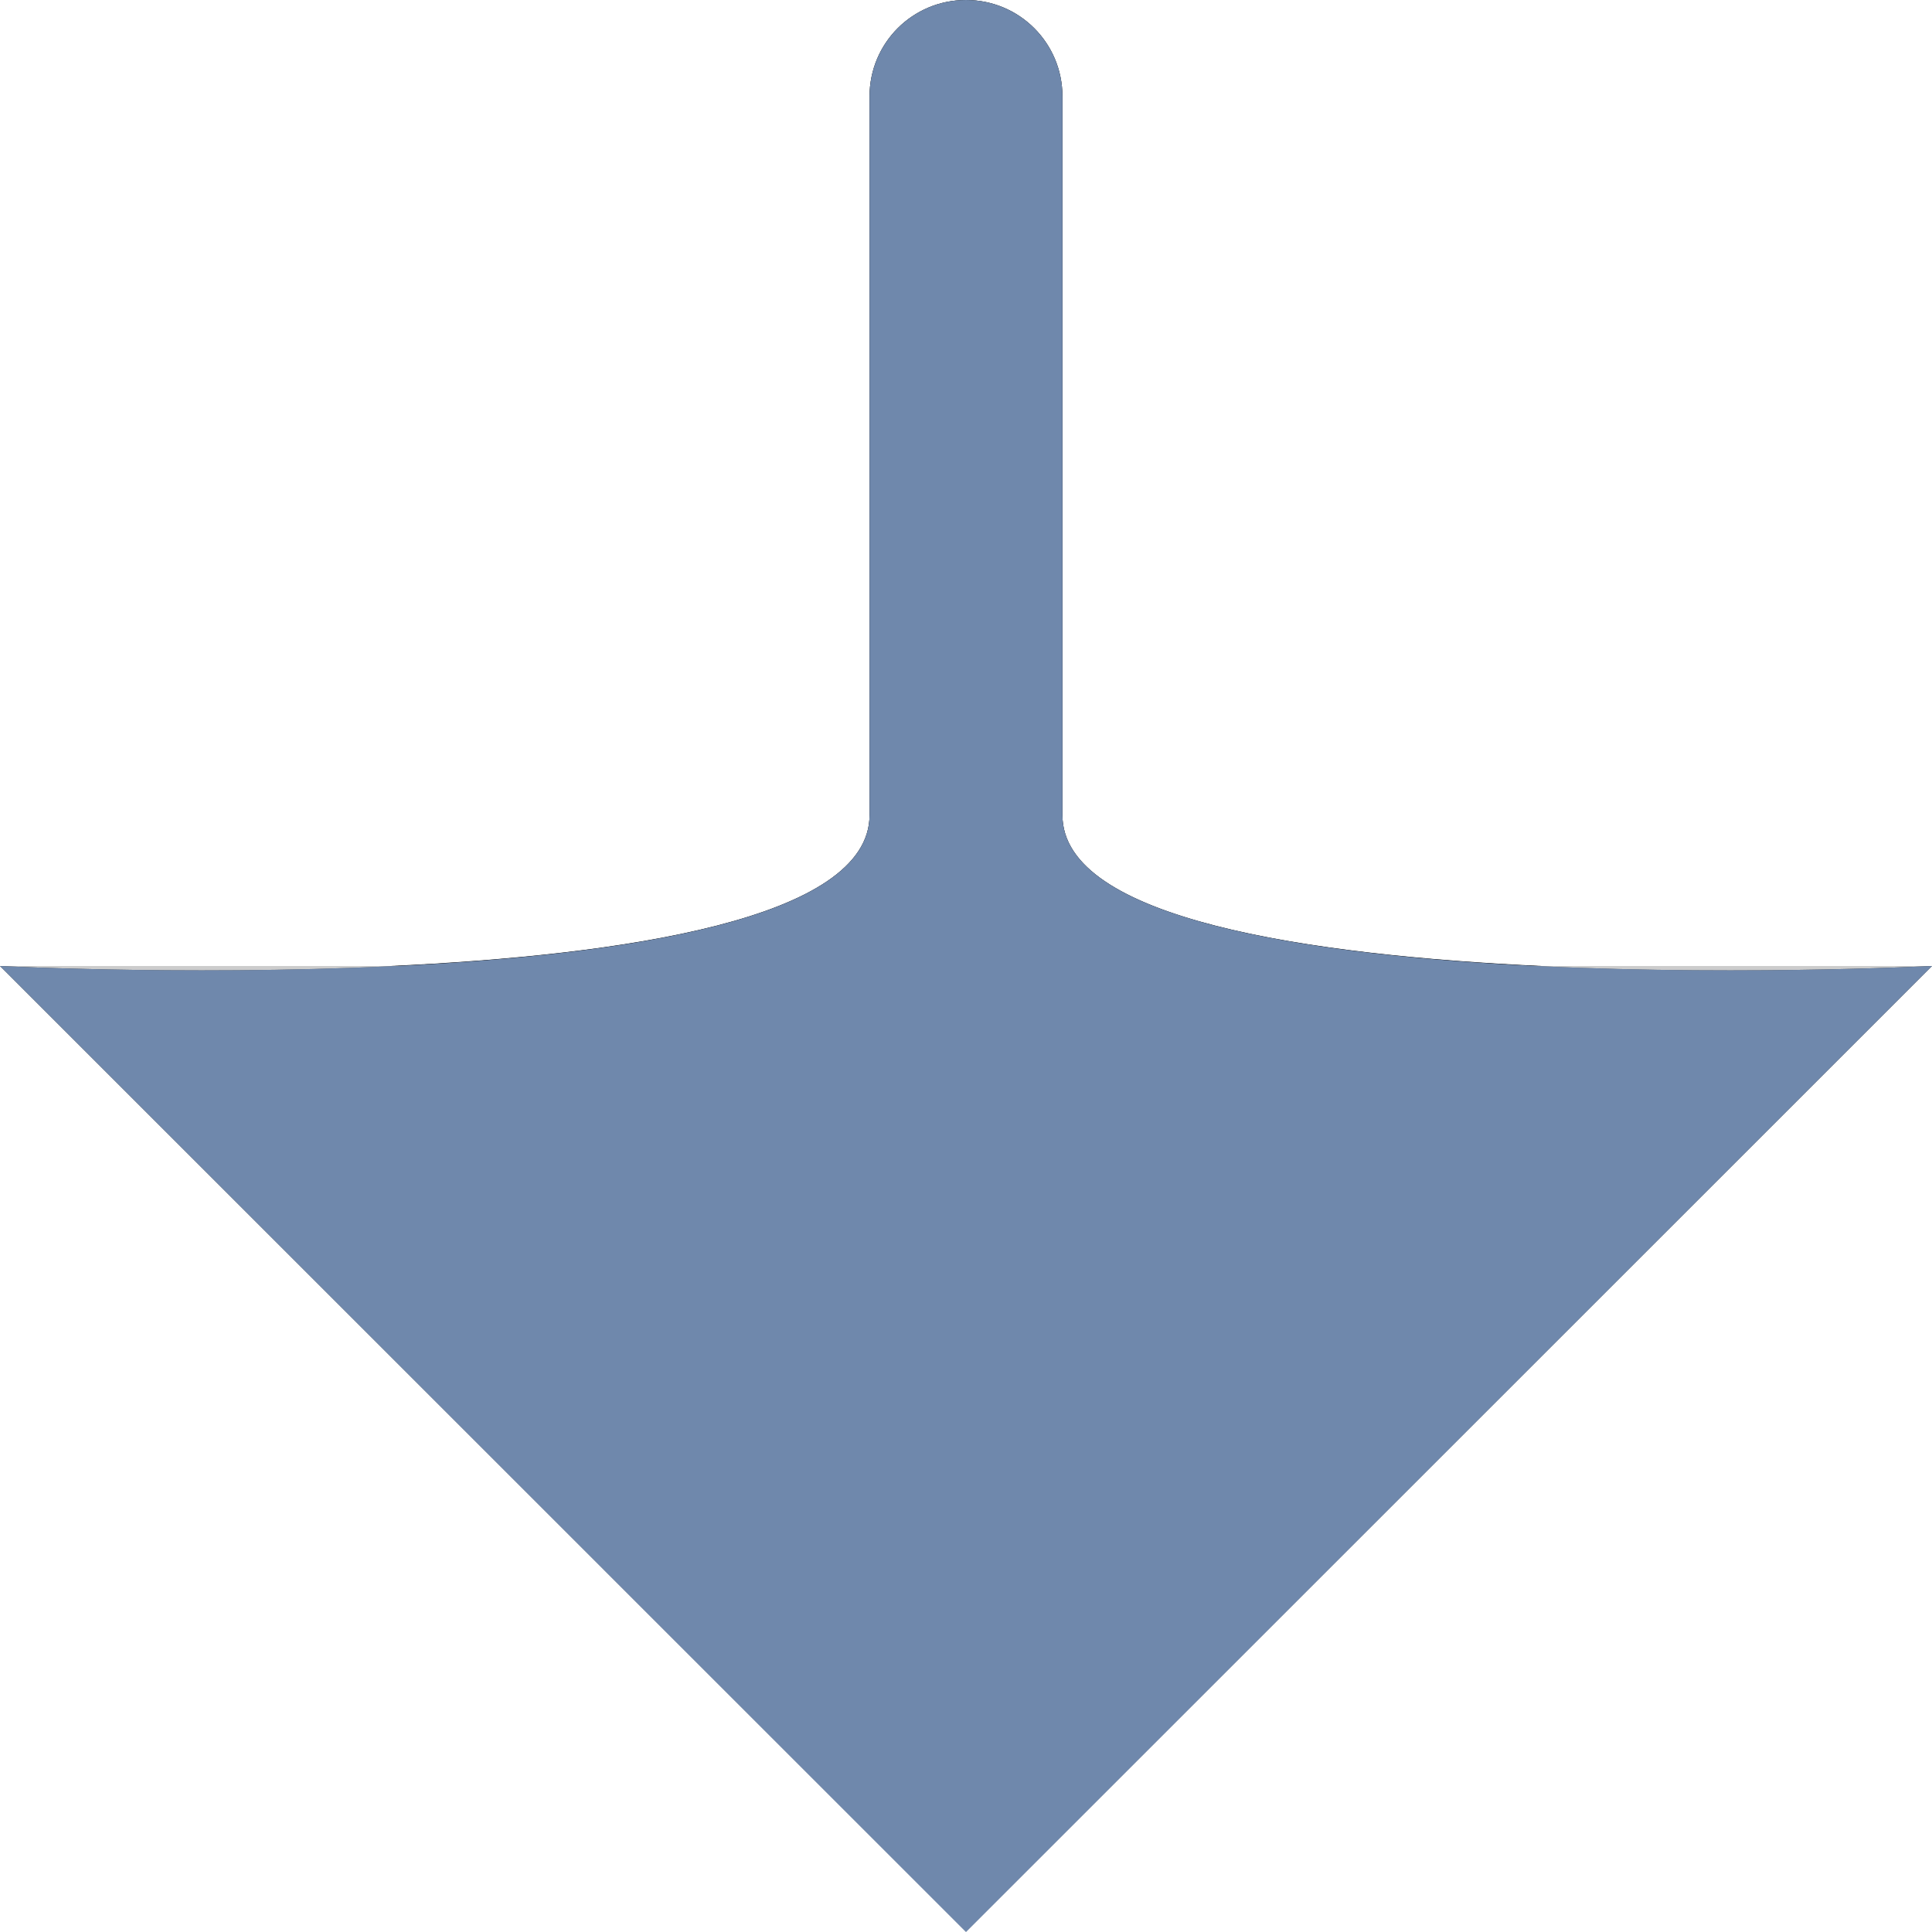 <?xml version="1.0" encoding="UTF-8" standalone="no"?>
<!-- Created with Inkscape (http://www.inkscape.org/) -->

<svg
   width="512"
   height="512"
   viewBox="0 0 135.467 135.467"
   version="1.1"
   id="svg5"
   inkscape:version="1.3 (0e150ed6c4, 2023-07-21)"
   sodipodi:docname="top.svg"
   xmlns:inkscape="http://www.inkscape.org/namespaces/inkscape"
   xmlns:sodipodi="http://sodipodi.sourceforge.net/DTD/sodipodi-0.dtd"
   xmlns:xlink="http://www.w3.org/1999/xlink"
   xmlns="http://www.w3.org/2000/svg"
   xmlns:svg="http://www.w3.org/2000/svg"
   xmlns:rdf="http://www.w3.org/1999/02/22-rdf-syntax-ns#"
   xmlns:cc="http://creativecommons.org/ns#"
   xmlns:dc="http://purl.org/dc/elements/1.1/">>
  <sodipodi:namedview
     id="namedview7"
     pagecolor="#292929"
     bordercolor="#666666"
     borderopacity="1"
     inkscape:showpageshadow="0"
     inkscape:pageopacity="0"
     inkscape:pagecheckerboard="1"
     inkscape:deskcolor="#1a1a1a"
     inkscape:document-units="px"
     showgrid="false"
     inkscape:zoom="2.390625"
     inkscape:cx="236.75817"
     inkscape:cy="322.5098"
     inkscape:window-width="3256"
     inkscape:window-height="1080"
     inkscape:window-x="1864"
     inkscape:window-y="0"
     inkscape:window-maximized="0"
     inkscape:current-layer="layer1" />
  <defs
     id="defs2">
    <linearGradient
       id="linearGradient5"
       inkscape:collect="always">
      <stop
         style="stop-color:#000000;stop-opacity:1;"
         offset="0"
         id="stop5" />
      <stop
         style="stop-color:#000000;stop-opacity:0;"
         offset="1"
         id="stop6" />
    </linearGradient>
    <linearGradient
       id="linearGradient2"
       inkscape:collect="always">
      <stop
         style="stop-color:#474747;stop-opacity:1;"
         offset="0"
         id="stop2" />
      <stop
         style="stop-color:#d5d5d5;stop-opacity:1;"
         offset="0.5"
         id="stop4" />
      <stop
         style="stop-color:#474747;stop-opacity:1;"
         offset="1"
         id="stop3" />
    </linearGradient>
    <linearGradient
       inkscape:collect="always"
       xlink:href="#linearGradient2"
       id="linearGradient3"
       x1="0"
       y1="67.733"
       x2="135.467"
       y2="67.733"
       gradientUnits="userSpaceOnUse" />
    <linearGradient
       inkscape:collect="always"
       xlink:href="#linearGradient5"
       id="linearGradient6"
       x1="95.789"
       y1="7.1054274e-15"
       x2="143.684"
       y2="47.895"
       gradientUnits="userSpaceOnUse" />
    <clipPath
       clipPathUnits="userSpaceOnUse"
       id="clipPath9">
      <path
         style="color:#000000;fill:url(#linearGradient10);stroke-width:1;stroke-linecap:round;stroke-linejoin:round;-inkscape-stroke:none;paint-order:markers stroke fill"
         d="m 200.854,3.072 c -3.746,0 -6.762,3.016 -6.762,6.762 V 60.229 c -0.012,7.319 -17.391,9.819 -33.594,10.576 H 241.21 C 225.007,70.048 207.628,67.548 207.616,60.229 V 9.834 c 0,-3.746 -3.016,-6.762 -6.762,-6.762 z"
         id="path10" />
    </clipPath>
    <linearGradient
       inkscape:collect="always"
       xlink:href="#linearGradient2"
       id="linearGradient10"
       gradientUnits="userSpaceOnUse"
       gradientTransform="translate(133.121,3.072)"
       x1="0"
       y1="67.733"
       x2="135.467"
       y2="67.733" />
    <filter
       inkscape:collect="always"
       style="color-interpolation-filters:sRGB"
       id="filter10"
       x="-0.064"
       y="-0.075"
       width="1.128"
       height="1.151">
      <feGaussianBlur
         inkscape:collect="always"
         stdDeviation="2.221"
         id="feGaussianBlur10" />
    </filter>
  </defs>
  <g
     inkscape:label="Layer 1"
     inkscape:groupmode="layer"
     id="layer1">
    <path
       id="rect1"
       style="display:inline;opacity:1;fill:url(#linearGradient3);stroke-width:2.896;stroke-linecap:round;stroke-linejoin:round;paint-order:markers stroke fill"
       d="M 67.733,0 C 63.987,0 60.971,3.016 60.971,6.762 V 57.157 C 60.949,70.86 0,67.733 0,67.733 L 67.733,135.467 135.467,67.733 c 0,0 -60.949,3.127 -60.971,-10.576 V 6.762 C 74.496,3.016 71.48,0 67.733,0 Z" />
    <path
       id="rect4"
       style="display:inline;opacity:0.2;mix-blend-mode:normal;fill:url(#linearGradient6);stroke-width:2.896;stroke-linecap:round;stroke-linejoin:round;paint-order:markers stroke fill"
       transform="rotate(45)"
       d="M 143.684,-47.895 V 47.895 H 47.895 Z"
       sodipodi:nodetypes="cccc" />
    <path
       style="color:#000000;fill:#000000;stroke-linecap:round;stroke-linejoin:round;-inkscape-stroke:none;paint-order:markers stroke fill;filter:url(#filter10)"
       d="m 200.854,1.625 c -4.523,0 -8.209,3.686 -8.209,8.209 V 60.229 c -0.003,1.256 -0.687,2.317 -2.34,3.436 -1.654,1.119 -4.205,2.117 -7.299,2.91 -6.187,1.587 -14.525,2.409 -22.576,2.785 a 1.448,1.448 0 0 0 0.068,2.895 h 80.713 a 1.448,1.448 0 0 0 0.066,-2.895 c -8.051,-0.376 -16.389,-1.198 -22.576,-2.785 -3.094,-0.794 -5.645,-1.791 -7.299,-2.91 -1.653,-1.119 -2.335,-2.18 -2.338,-3.436 V 9.834 C 209.064,5.311 205.377,1.625 200.854,1.625 Z m 0,2.895 c 2.969,0 5.314,2.345 5.314,5.314 V 60.229 a 1.448,1.448 0 0 0 0,0.002 c 0.004,2.403 1.497,4.401 3.611,5.832 2.097,1.42 4.885,2.458 8.129,3.295 h -34.107 c 3.244,-0.837 6.03,-1.875 8.127,-3.295 2.114,-1.431 3.607,-3.428 3.611,-5.83 a 1.448,1.448 0 0 0 0,-0.004 V 9.834 c 0,-2.969 2.345,-5.314 5.314,-5.314 z"
       id="path8"
       clip-path="url(#clipPath9)"
       transform="translate(-133.121,-3.072)" />
    <path
       id="path11"
       style="display:inline;opacity:1;mix-blend-mode:soft-light;fill:#6f88ac;fill-opacity:1;stroke-width:2.896;stroke-linecap:round;stroke-linejoin:round;paint-order:markers stroke fill"
       d="M 67.733,0 C 63.987,0 60.971,3.016 60.971,6.762 V 57.157 C 60.949,70.86 0,67.733 0,67.733 L 67.733,135.467 135.467,67.733 c 0,0 -60.949,3.127 -60.971,-10.576 V 6.762 C 74.496,3.016 71.48,0 67.733,0 Z" />
  </g>
</svg>
